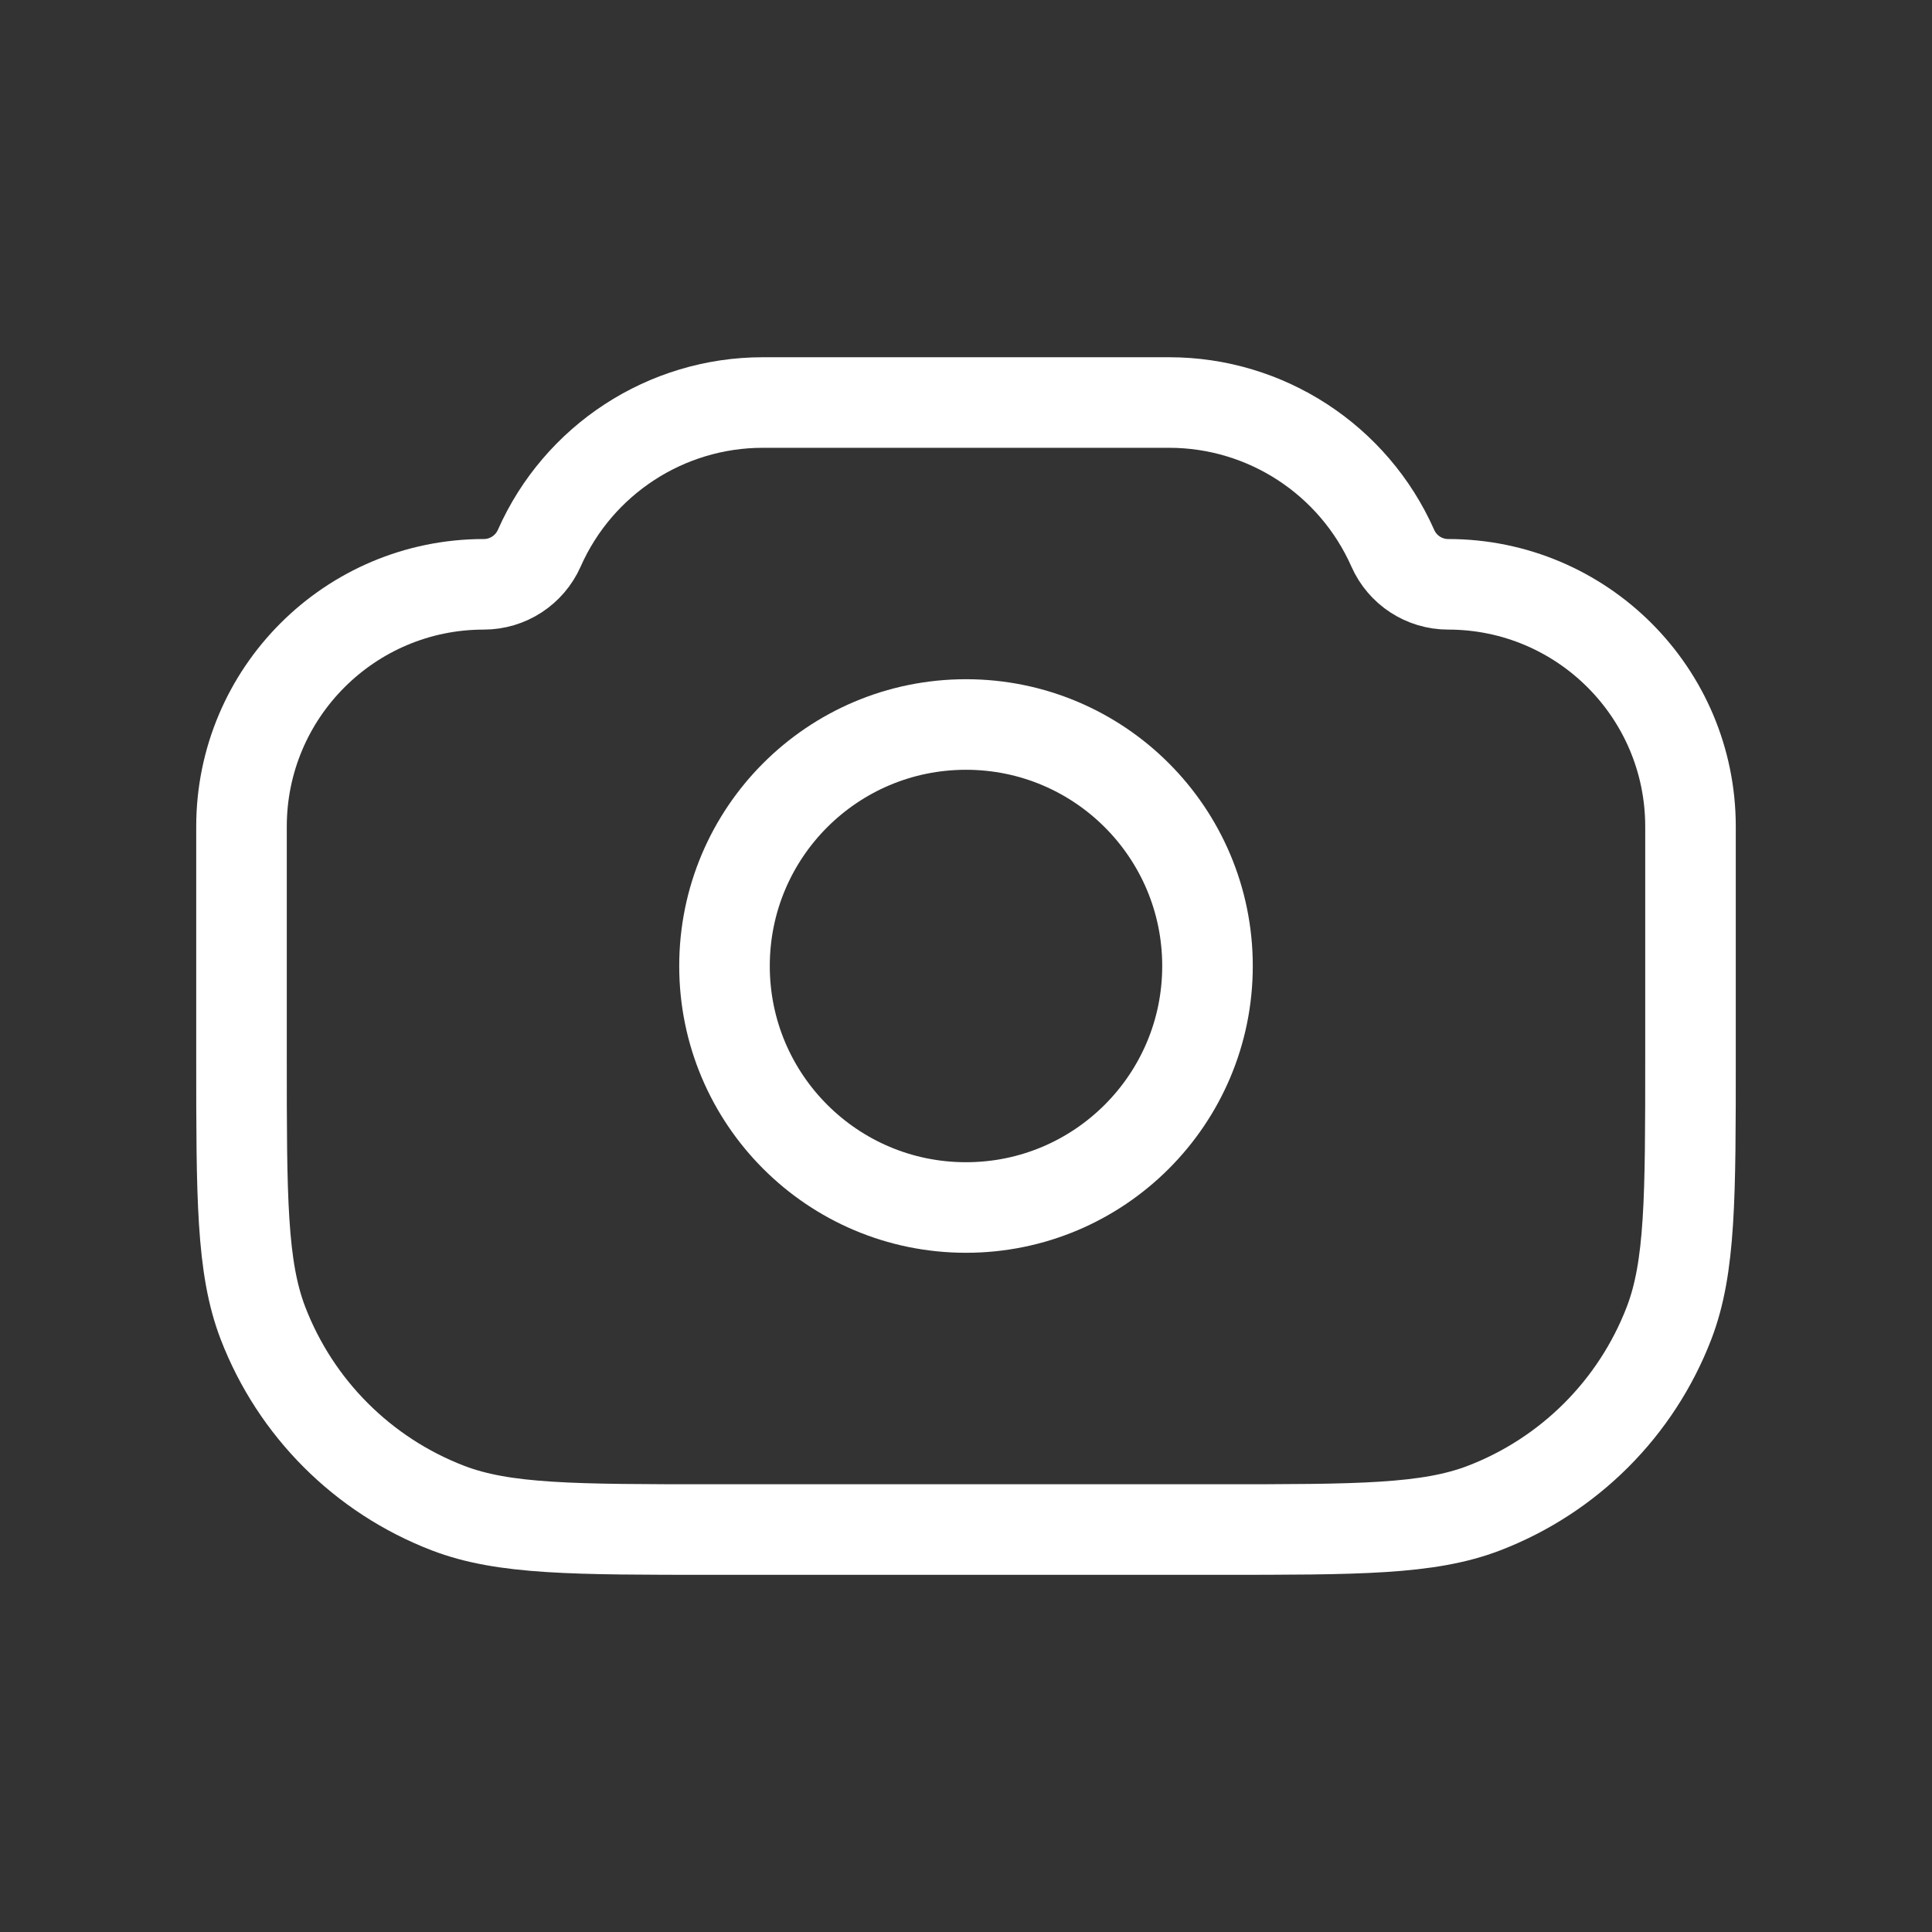 <svg width="32" height="32" viewBox="0 0 32 32" fill="none" xmlns="http://www.w3.org/2000/svg">
<rect x="0" y="0" width="32" height="32" fill="#333333" stroke="none"/>
<path fill-rule="evenodd" clip-rule="evenodd" d="M20 16C20 13.79 18.209 12 16 12C13.79 12 12 13.79 12 16C12 18.209 13.79 20 16 20C18.209 20 20 18.209 20 16Z" stroke="white" stroke-width="1.5" stroke-linecap="round" stroke-linejoin="round"/>
<path d="M28 17.506V13.691C28 11.475 26.203 9.678 23.986 9.678C23.589 9.678 23.229 9.443 23.069 9.08C22.42 7.615 20.967 6.667 19.366 6.667H12.634C11.033 6.667 9.58 7.615 8.932 9.08C8.771 9.443 8.411 9.678 8.014 9.678C5.797 9.678 4 11.475 4 13.691V17.506C4 19.829 4 20.991 4.356 21.916C4.898 23.324 6.01 24.436 7.418 24.978C8.343 25.334 9.504 25.334 11.828 25.334H20.172C22.496 25.334 23.657 25.334 24.582 24.978C25.99 24.436 27.102 23.324 27.644 21.916C28 20.991 28 19.829 28 17.506Z" stroke="white" stroke-width="1.5" stroke-linecap="round" stroke-linejoin="round"/>
</svg>
